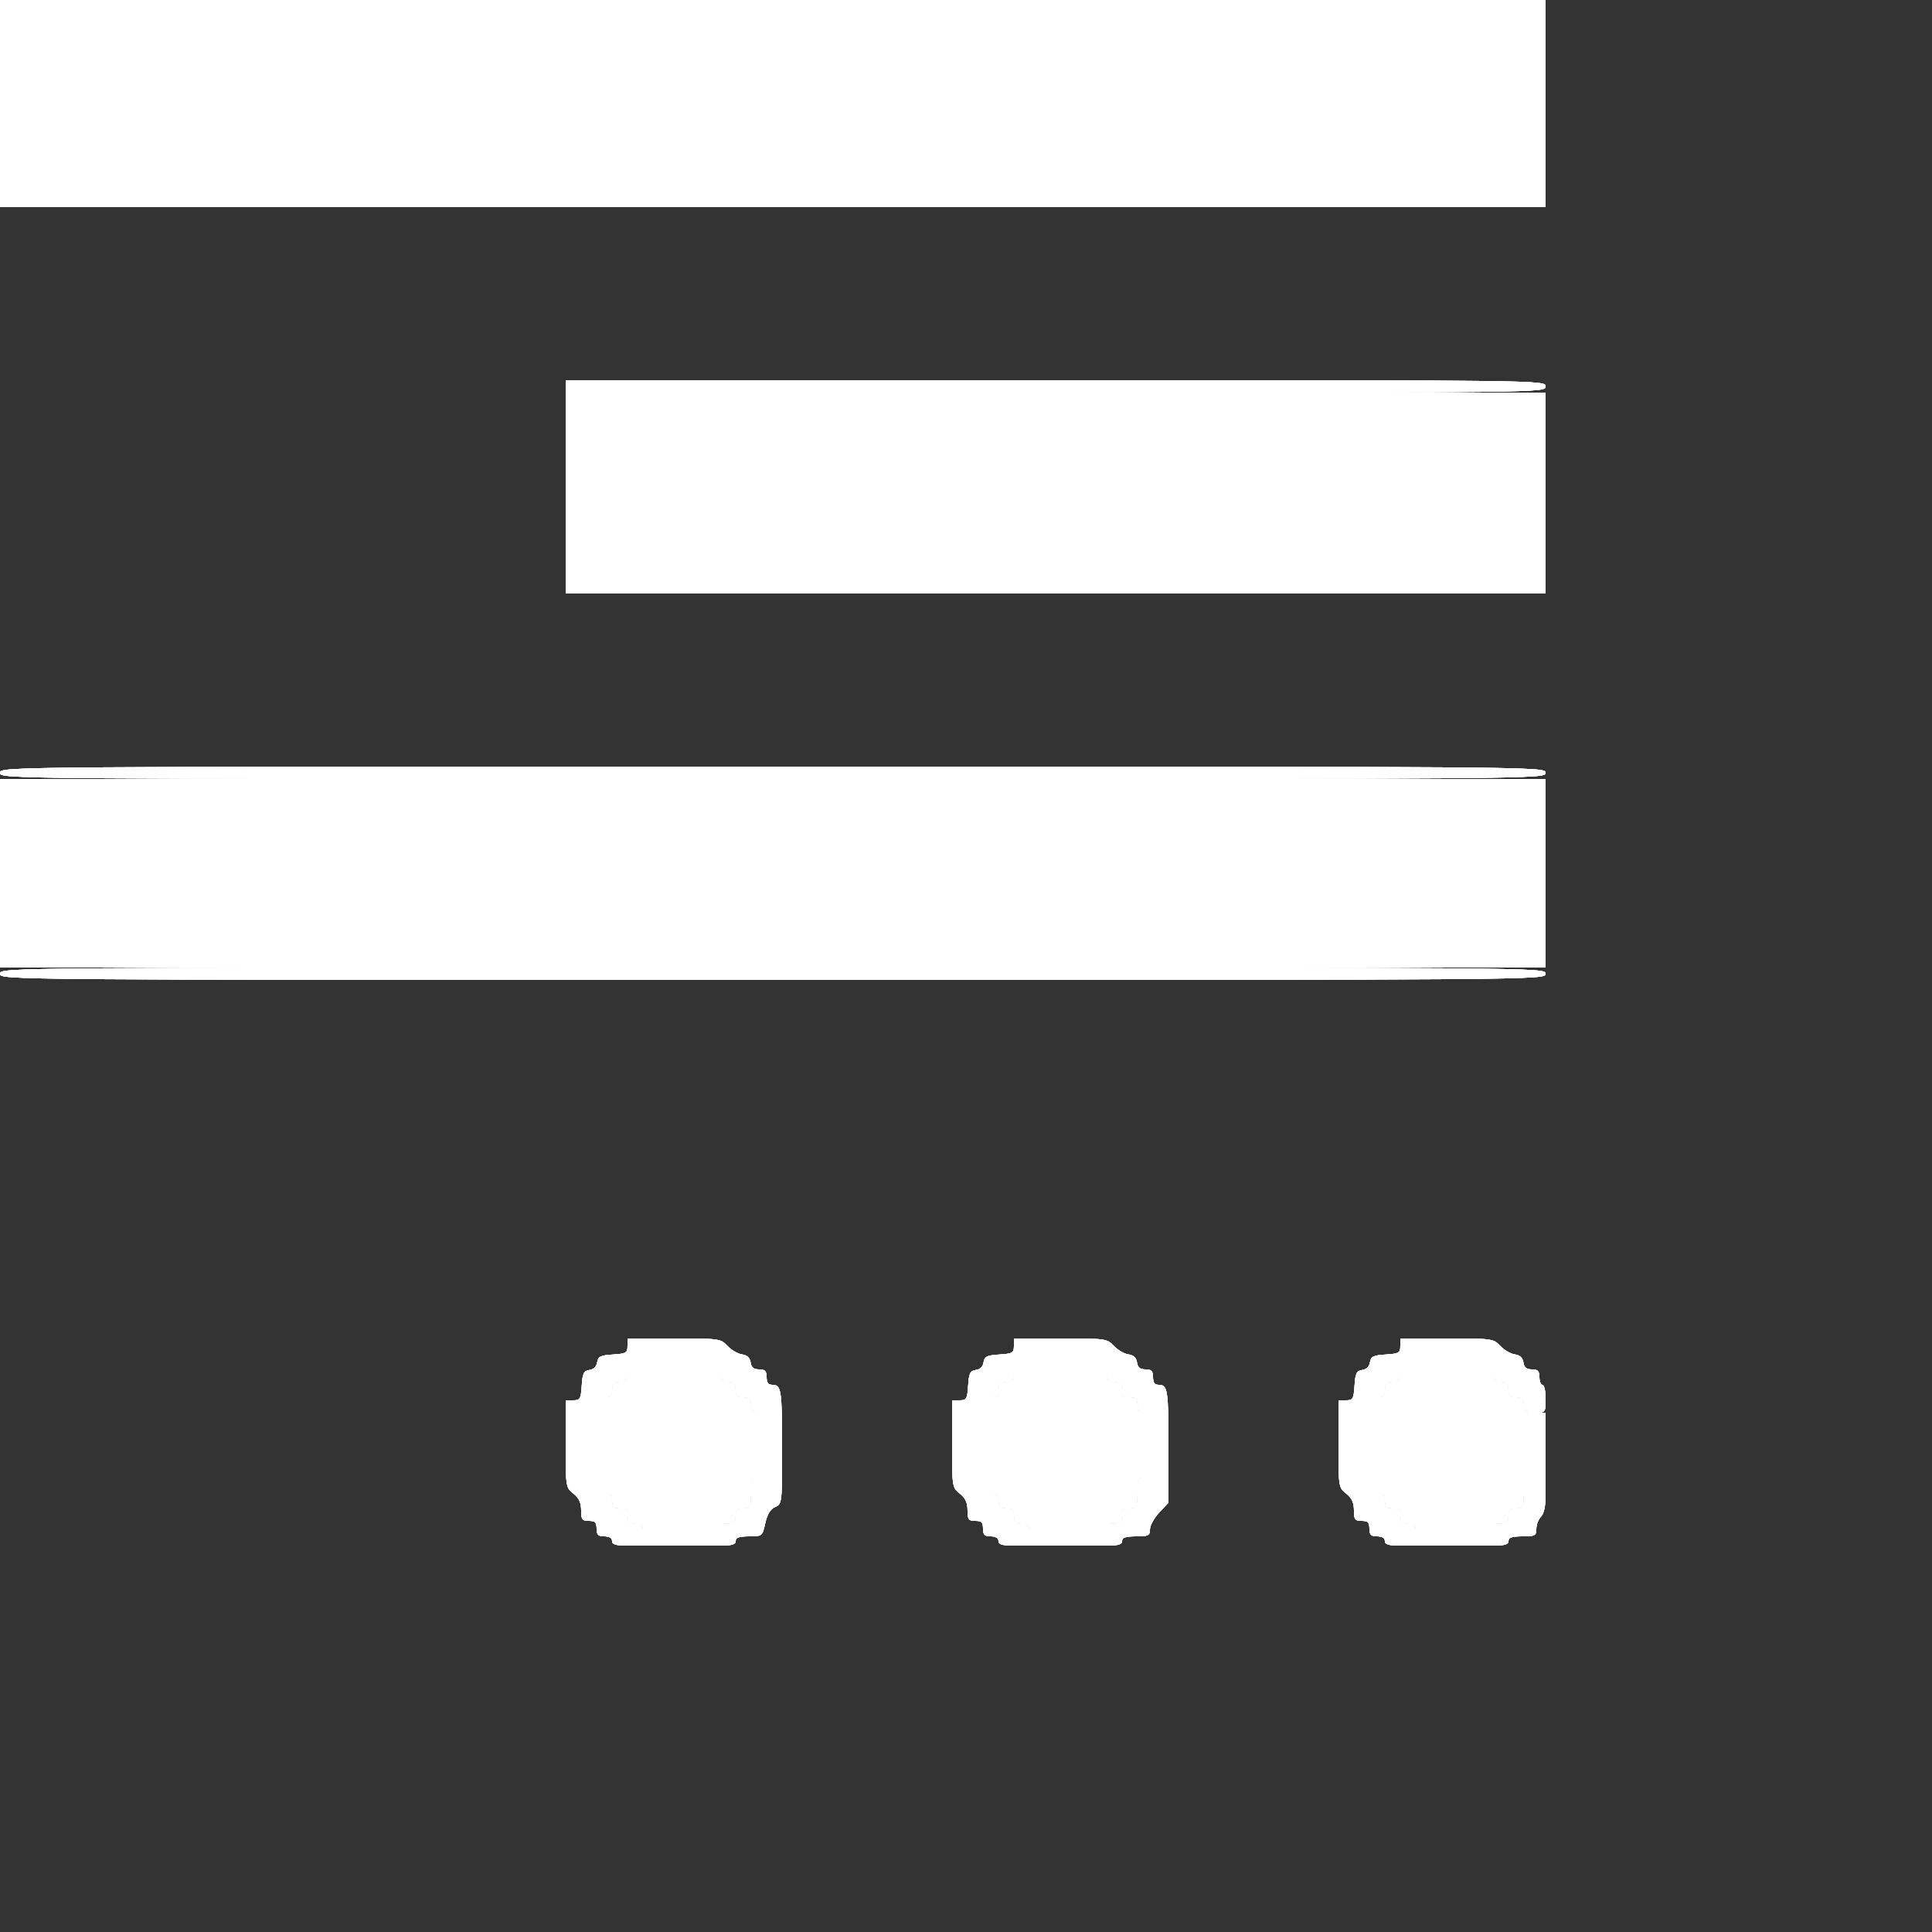 <svg id="svg" version="1.1" width="500" height="500" xmlns="http://www.w3.org/2000/svg" xmlns:xlink="http://www.w3.org/1999/xlink" style="display: block;"><rect width="100%" height="100%" fill="#333333" stroke="none"/><g id="svgg"><path id="path0" d="M0.000 23.200 L 0.000 46.400 200.000 46.400 L 400.000 46.400 400.000 23.200 L 400.000 0.000 200.000 0.000 L 0.000 0.000 0.000 23.200 M154.400 124.000 L 154.400 146.400 277.200 146.400 L 400.000 146.400 400.000 124.000 L 400.000 101.600 277.200 101.600 L 154.400 101.600 154.400 124.000 M0.000 226.000 L 0.000 250.400 200.000 250.400 L 400.000 250.400 400.000 226.000 L 400.000 201.600 200.000 201.600 L 0.000 201.600 0.000 226.000 M162.400 355.600 C 162.400 357.200,162.000 357.600,160.400 357.600 C 158.800 357.600,158.400 358.000,158.400 359.600 C 158.400 361.200,158.000 361.600,156.400 361.600 L 154.400 361.600 154.400 374.000 L 154.400 386.400 156.400 386.400 C 158.000 386.400,158.400 386.800,158.400 388.400 C 158.400 390.000,158.800 390.400,160.400 390.400 C 162.000 390.400,162.400 390.800,162.400 392.400 C 162.400 394.000,162.800 394.400,164.400 394.400 C 166.152 394.400,166.400 394.747,166.400 397.200 L 166.400 400.000 174.400 400.000 L 182.400 400.000 182.400 397.200 L 182.400 394.400 186.400 394.400 C 190.133 394.400,190.400 394.267,190.400 392.400 C 190.400 390.800,190.800 390.400,192.400 390.400 C 194.267 390.400,194.400 390.133,194.400 386.400 C 194.400 382.667,194.533 382.400,196.400 382.400 L 198.400 382.400 198.400 374.000 L 198.400 365.600 196.400 365.600 C 194.800 365.600,194.400 365.200,194.400 363.600 C 194.400 362.000,194.000 361.600,192.400 361.600 C 190.800 361.600,190.400 361.200,190.400 359.600 C 190.400 358.000,190.000 357.600,188.400 357.600 C 186.800 357.600,186.400 357.200,186.400 355.600 L 186.400 353.600 174.400 353.600 L 162.400 353.600 162.400 355.600 M262.400 355.600 C 262.400 357.200,262.000 357.600,260.400 357.600 C 258.800 357.600,258.400 358.000,258.400 359.600 C 258.400 361.200,258.000 361.600,256.400 361.600 L 254.400 361.600 254.400 374.000 L 254.400 386.400 256.400 386.400 C 258.000 386.400,258.400 386.800,258.400 388.400 C 258.400 390.000,258.800 390.400,260.400 390.400 C 262.000 390.400,262.400 390.800,262.400 392.400 C 262.400 394.000,262.800 394.400,264.400 394.400 C 266.152 394.400,266.400 394.747,266.400 397.200 L 266.400 400.000 274.400 400.000 L 282.400 400.000 282.400 397.200 L 282.400 394.400 286.400 394.400 C 290.133 394.400,290.400 394.267,290.400 392.400 C 290.400 390.800,290.800 390.400,292.400 390.400 C 294.267 390.400,294.400 390.133,294.400 386.400 C 294.400 382.667,294.533 382.400,296.400 382.400 L 298.400 382.400 298.400 374.000 L 298.400 365.600 296.400 365.600 C 294.800 365.600,294.400 365.200,294.400 363.600 C 294.400 362.000,294.000 361.600,292.400 361.600 C 290.800 361.600,290.400 361.200,290.400 359.600 C 290.400 358.000,290.000 357.600,288.400 357.600 C 286.800 357.600,286.400 357.200,286.400 355.600 L 286.400 353.600 274.400 353.600 L 262.400 353.600 262.400 355.600 M362.400 355.600 C 362.400 357.200,362.000 357.600,360.400 357.600 C 358.800 357.600,358.400 358.000,358.400 359.600 C 358.400 361.200,358.000 361.600,356.400 361.600 L 354.400 361.600 354.400 374.000 L 354.400 386.400 356.400 386.400 C 358.000 386.400,358.400 386.800,358.400 388.400 C 358.400 390.000,358.800 390.400,360.400 390.400 C 362.000 390.400,362.400 390.800,362.400 392.400 C 362.400 394.000,362.800 394.400,364.400 394.400 C 366.152 394.400,366.400 394.747,366.400 397.200 L 366.400 400.000 374.400 400.000 L 382.400 400.000 382.400 397.200 L 382.400 394.400 386.400 394.400 C 390.133 394.400,390.400 394.267,390.400 392.400 C 390.400 390.800,390.800 390.400,392.400 390.400 C 394.267 390.400,394.400 390.133,394.400 386.400 L 394.400 382.400 397.200 382.400 L 400.000 382.400 400.000 374.000 L 400.000 365.600 397.200 365.600 C 394.747 365.600,394.400 365.352,394.400 363.600 C 394.400 362.000,394.000 361.600,392.400 361.600 C 390.800 361.600,390.400 361.200,390.400 359.600 C 390.400 358.000,390.000 357.600,388.400 357.600 C 386.800 357.600,386.400 357.200,386.400 355.600 L 386.400 353.600 374.400 353.600 L 362.400 353.600 362.400 355.600 " stroke="none" fill="#fff" fill-rule="evenodd"></path><path id="path1" d="M0.000 50.000 L 0.000 53.600 200.000 53.600 L 400.000 53.600 400.000 50.000 L 400.000 46.400 200.000 46.400 L 0.000 46.400 0.000 50.000 M146.400 126.000 L 146.400 153.600 273.200 153.600 L 400.000 153.600 400.000 150.000 L 400.000 146.400 277.200 146.400 L 154.400 146.400 154.400 124.000 L 154.400 101.600 277.200 101.600 C 399.467 101.600,400.000 101.593,400.000 100.000 C 400.000 98.407,399.467 98.400,273.200 98.400 L 146.400 98.400 146.400 126.000 M0.000 200.000 C 0.000 201.596,0.533 201.600,200.000 201.600 C 399.467 201.600,400.000 201.596,400.000 200.000 C 400.000 198.404,399.467 198.400,200.000 198.400 C 0.533 198.400,0.000 198.404,0.000 200.000 M0.000 252.000 C 0.000 253.596,0.533 253.600,200.000 253.600 C 399.467 253.600,400.000 253.596,400.000 252.000 C 400.000 250.404,399.467 250.400,200.000 250.400 C 0.533 250.400,0.000 250.404,0.000 252.000 M162.400 348.356 C 162.400 350.122,162.031 350.336,158.600 350.556 C 155.391 350.762,154.761 351.072,154.551 352.551 C 154.396 353.642,153.642 354.396,152.551 354.551 C 151.072 354.761,150.762 355.391,150.556 358.600 C 150.336 362.031,150.122 362.400,148.356 362.400 L 146.400 362.400 146.400 373.685 C 146.400 384.769,146.436 384.998,148.400 386.543 C 149.838 387.674,150.400 388.886,150.400 390.858 C 150.400 393.249,150.656 393.600,152.400 393.600 C 154.000 393.600,154.400 394.000,154.400 395.600 C 154.400 397.200,154.800 397.600,156.400 397.600 C 157.644 397.600,158.400 398.053,158.400 398.800 C 158.400 399.707,159.378 400.000,162.400 400.000 L 166.400 400.000 166.400 397.200 C 166.400 394.747,166.152 394.400,164.400 394.400 C 162.800 394.400,162.400 394.000,162.400 392.400 C 162.400 390.800,162.000 390.400,160.400 390.400 C 158.800 390.400,158.400 390.000,158.400 388.400 C 158.400 386.800,158.000 386.400,156.400 386.400 L 154.400 386.400 154.400 374.000 L 154.400 361.600 156.400 361.600 C 158.000 361.600,158.400 361.200,158.400 359.600 C 158.400 358.000,158.800 357.600,160.400 357.600 C 162.000 357.600,162.400 357.200,162.400 355.600 L 162.400 353.600 174.400 353.600 L 186.400 353.600 186.400 355.600 C 186.400 357.200,186.800 357.600,188.400 357.600 C 190.000 357.600,190.400 358.000,190.400 359.600 C 190.400 361.200,190.800 361.600,192.400 361.600 C 194.000 361.600,194.400 362.000,194.400 363.600 C 194.400 365.200,194.800 365.600,196.400 365.600 L 198.400 365.600 198.400 374.000 L 198.400 382.400 196.400 382.400 C 194.533 382.400,194.400 382.667,194.400 386.400 C 194.400 390.133,194.267 390.400,192.400 390.400 C 190.800 390.400,190.400 390.800,190.400 392.400 C 190.400 394.267,190.133 394.400,186.400 394.400 L 182.400 394.400 182.400 397.200 L 182.400 400.000 186.400 400.000 C 189.422 400.000,190.400 399.707,190.400 398.800 C 190.400 397.919,191.316 397.600,193.846 397.600 C 197.249 397.600,197.302 397.557,198.046 394.200 C 198.561 391.880,199.372 390.549,200.600 390.010 C 202.369 389.234,202.400 388.977,202.400 375.076 C 202.400 359.751,202.199 358.400,199.914 358.400 C 198.832 358.400,198.400 357.829,198.400 356.400 C 198.400 354.815,197.996 354.400,196.456 354.400 C 195.048 354.400,194.441 353.903,194.256 352.600 C 194.083 351.385,193.355 350.709,192.018 350.521 C 190.928 350.367,189.235 349.377,188.256 348.321 C 186.529 346.457,186.118 346.400,174.438 346.400 L 162.400 346.400 162.400 348.356 M262.400 348.356 C 262.400 350.122,262.031 350.336,258.600 350.556 C 255.391 350.762,254.761 351.072,254.551 352.551 C 254.396 353.642,253.642 354.396,252.551 354.551 C 251.072 354.761,250.762 355.391,250.556 358.600 C 250.336 362.031,250.122 362.400,248.356 362.400 L 246.400 362.400 246.400 373.685 C 246.400 384.769,246.436 384.998,248.400 386.543 C 249.838 387.674,250.400 388.886,250.400 390.858 C 250.400 393.249,250.656 393.600,252.400 393.600 C 254.000 393.600,254.400 394.000,254.400 395.600 C 254.400 397.200,254.800 397.600,256.400 397.600 C 257.644 397.600,258.400 398.053,258.400 398.800 C 258.400 399.707,259.378 400.000,262.400 400.000 L 266.400 400.000 266.400 397.200 C 266.400 394.747,266.152 394.400,264.400 394.400 C 262.800 394.400,262.400 394.000,262.400 392.400 C 262.400 390.800,262.000 390.400,260.400 390.400 C 258.800 390.400,258.400 390.000,258.400 388.400 C 258.400 386.800,258.000 386.400,256.400 386.400 L 254.400 386.400 254.400 374.000 L 254.400 361.600 256.400 361.600 C 258.000 361.600,258.400 361.200,258.400 359.600 C 258.400 358.000,258.800 357.600,260.400 357.600 C 262.000 357.600,262.400 357.200,262.400 355.600 L 262.400 353.600 274.400 353.600 L 286.400 353.600 286.400 355.600 C 286.400 357.200,286.800 357.600,288.400 357.600 C 290.000 357.600,290.400 358.000,290.400 359.600 C 290.400 361.200,290.800 361.600,292.400 361.600 C 294.000 361.600,294.400 362.000,294.400 363.600 C 294.400 365.200,294.800 365.600,296.400 365.600 L 298.400 365.600 298.400 374.000 L 298.400 382.400 296.400 382.400 C 294.533 382.400,294.400 382.667,294.400 386.400 C 294.400 390.133,294.267 390.400,292.400 390.400 C 290.800 390.400,290.400 390.800,290.400 392.400 C 290.400 394.267,290.133 394.400,286.400 394.400 L 282.400 394.400 282.400 397.200 L 282.400 400.000 286.400 400.000 C 289.422 400.000,290.400 399.707,290.400 398.800 C 290.400 397.911,291.333 397.600,294.000 397.600 C 297.199 397.600,297.600 397.399,297.604 395.800 C 297.606 394.810,298.686 392.850,300.004 391.443 L 302.400 388.887 302.400 374.909 C 302.400 359.755,302.196 358.400,299.914 358.400 C 298.832 358.400,298.400 357.829,298.400 356.400 C 298.400 354.815,297.996 354.400,296.456 354.400 C 295.048 354.400,294.441 353.903,294.256 352.600 C 294.083 351.385,293.355 350.709,292.018 350.521 C 290.928 350.367,289.235 349.377,288.256 348.321 C 286.529 346.457,286.118 346.400,274.438 346.400 L 262.400 346.400 262.400 348.356 M362.400 348.356 C 362.400 350.122,362.031 350.336,358.600 350.556 C 355.391 350.762,354.761 351.072,354.551 352.551 C 354.396 353.642,353.642 354.396,352.551 354.551 C 351.072 354.761,350.762 355.391,350.556 358.600 C 350.336 362.031,350.122 362.400,348.356 362.400 L 346.400 362.400 346.400 373.685 C 346.400 384.769,346.436 384.998,348.400 386.543 C 349.838 387.674,350.400 388.886,350.400 390.858 C 350.400 393.249,350.656 393.600,352.400 393.600 C 354.000 393.600,354.400 394.000,354.400 395.600 C 354.400 397.200,354.800 397.600,356.400 397.600 C 357.644 397.600,358.400 398.053,358.400 398.800 C 358.400 399.707,359.378 400.000,362.400 400.000 L 366.400 400.000 366.400 397.200 C 366.400 394.747,366.152 394.400,364.400 394.400 C 362.800 394.400,362.400 394.000,362.400 392.400 C 362.400 390.800,362.000 390.400,360.400 390.400 C 358.800 390.400,358.400 390.000,358.400 388.400 C 358.400 386.800,358.000 386.400,356.400 386.400 L 354.400 386.400 354.400 374.000 L 354.400 361.600 356.400 361.600 C 358.000 361.600,358.400 361.200,358.400 359.600 C 358.400 358.000,358.800 357.600,360.400 357.600 C 362.000 357.600,362.400 357.200,362.400 355.600 L 362.400 353.600 374.400 353.600 L 386.400 353.600 386.400 355.600 C 386.400 357.200,386.800 357.600,388.400 357.600 C 390.000 357.600,390.400 358.000,390.400 359.600 C 390.400 361.200,390.800 361.600,392.400 361.600 C 394.000 361.600,394.400 362.000,394.400 363.600 C 394.400 365.352,394.747 365.600,397.200 365.600 C 399.985 365.600,400.000 365.581,400.000 362.000 C 400.000 360.020,399.640 358.400,399.200 358.400 C 398.760 358.400,398.400 357.500,398.400 356.400 C 398.400 354.815,397.996 354.400,396.456 354.400 C 395.048 354.400,394.441 353.903,394.256 352.600 C 394.083 351.385,393.355 350.709,392.018 350.521 C 390.928 350.367,389.235 349.377,388.256 348.321 C 386.529 346.457,386.118 346.400,374.438 346.400 L 362.400 346.400 362.400 348.356 M394.400 386.400 C 394.400 390.133,394.267 390.400,392.400 390.400 C 390.800 390.400,390.400 390.800,390.400 392.400 C 390.400 394.267,390.133 394.400,386.400 394.400 L 382.400 394.400 382.400 397.200 L 382.400 400.000 386.400 400.000 C 389.422 400.000,390.400 399.707,390.400 398.800 C 390.400 397.911,391.333 397.600,394.000 397.600 C 397.278 397.600,397.600 397.426,397.600 395.657 C 397.600 394.589,398.140 393.174,398.800 392.514 C 399.579 391.735,400.000 389.752,400.000 386.857 L 400.000 382.400 397.200 382.400 L 394.400 382.400 394.400 386.400 " stroke="none" fill="#fff" fill-rule="evenodd"></path><path id="path2" d="M0.000 50.000 L 0.000 53.600 200.000 53.600 L 400.000 53.600 400.000 50.000 L 400.000 46.400 200.000 46.400 L 0.000 46.400 0.000 50.000 M146.400 126.000 L 146.400 153.600 273.200 153.600 L 400.000 153.600 400.000 150.000 L 400.000 146.400 277.200 146.400 L 154.400 146.400 154.400 124.000 L 154.400 101.600 277.200 101.600 C 399.467 101.600,400.000 101.593,400.000 100.000 C 400.000 98.407,399.467 98.400,273.200 98.400 L 146.400 98.400 146.400 126.000 M0.000 200.000 C 0.000 201.596,0.533 201.600,200.000 201.600 C 399.467 201.600,400.000 201.596,400.000 200.000 C 400.000 198.404,399.467 198.400,200.000 198.400 C 0.533 198.400,0.000 198.404,0.000 200.000 M0.000 252.000 C 0.000 253.596,0.533 253.600,200.000 253.600 C 399.467 253.600,400.000 253.596,400.000 252.000 C 400.000 250.404,399.467 250.400,200.000 250.400 C 0.533 250.400,0.000 250.404,0.000 252.000 M162.400 348.356 C 162.400 350.122,162.031 350.336,158.600 350.556 C 155.391 350.762,154.761 351.072,154.551 352.551 C 154.396 353.642,153.642 354.396,152.551 354.551 C 151.072 354.761,150.762 355.391,150.556 358.600 C 150.336 362.031,150.122 362.400,148.356 362.400 L 146.400 362.400 146.400 373.685 C 146.400 384.769,146.436 384.998,148.400 386.543 C 149.838 387.674,150.400 388.886,150.400 390.858 C 150.400 393.249,150.656 393.600,152.400 393.600 C 154.000 393.600,154.400 394.000,154.400 395.600 C 154.400 397.200,154.800 397.600,156.400 397.600 C 157.644 397.600,158.400 398.053,158.400 398.800 C 158.400 399.707,159.378 400.000,162.400 400.000 L 166.400 400.000 166.400 397.200 C 166.400 394.747,166.152 394.400,164.400 394.400 C 162.800 394.400,162.400 394.000,162.400 392.400 C 162.400 390.800,162.000 390.400,160.400 390.400 C 158.800 390.400,158.400 390.000,158.400 388.400 C 158.400 386.800,158.000 386.400,156.400 386.400 L 154.400 386.400 154.400 374.000 L 154.400 361.600 156.400 361.600 C 158.000 361.600,158.400 361.200,158.400 359.600 C 158.400 358.000,158.800 357.600,160.400 357.600 C 162.000 357.600,162.400 357.200,162.400 355.600 L 162.400 353.600 174.400 353.600 L 186.400 353.600 186.400 355.600 C 186.400 357.200,186.800 357.600,188.400 357.600 C 190.000 357.600,190.400 358.000,190.400 359.600 C 190.400 361.200,190.800 361.600,192.400 361.600 C 194.000 361.600,194.400 362.000,194.400 363.600 C 194.400 365.200,194.800 365.600,196.400 365.600 L 198.400 365.600 198.400 374.000 L 198.400 382.400 196.400 382.400 C 194.533 382.400,194.400 382.667,194.400 386.400 C 194.400 390.133,194.267 390.400,192.400 390.400 C 190.800 390.400,190.400 390.800,190.400 392.400 C 190.400 394.267,190.133 394.400,186.400 394.400 L 182.400 394.400 182.400 397.200 L 182.400 400.000 186.400 400.000 C 189.422 400.000,190.400 399.707,190.400 398.800 C 190.400 397.919,191.316 397.600,193.846 397.600 C 197.249 397.600,197.302 397.557,198.046 394.200 C 198.561 391.880,199.372 390.549,200.600 390.010 C 202.369 389.234,202.400 388.977,202.400 375.076 C 202.400 359.751,202.199 358.400,199.914 358.400 C 198.832 358.400,198.400 357.829,198.400 356.400 C 198.400 354.815,197.996 354.400,196.456 354.400 C 195.048 354.400,194.441 353.903,194.256 352.600 C 194.083 351.385,193.355 350.709,192.018 350.521 C 190.928 350.367,189.235 349.377,188.256 348.321 C 186.529 346.457,186.118 346.400,174.438 346.400 L 162.400 346.400 162.400 348.356 M262.400 348.356 C 262.400 350.122,262.031 350.336,258.600 350.556 C 255.391 350.762,254.761 351.072,254.551 352.551 C 254.396 353.642,253.642 354.396,252.551 354.551 C 251.072 354.761,250.762 355.391,250.556 358.600 C 250.336 362.031,250.122 362.400,248.356 362.400 L 246.400 362.400 246.400 373.685 C 246.400 384.769,246.436 384.998,248.400 386.543 C 249.838 387.674,250.400 388.886,250.400 390.858 C 250.400 393.249,250.656 393.600,252.400 393.600 C 254.000 393.600,254.400 394.000,254.400 395.600 C 254.400 397.200,254.800 397.600,256.400 397.600 C 257.644 397.600,258.400 398.053,258.400 398.800 C 258.400 399.707,259.378 400.000,262.400 400.000 L 266.400 400.000 266.400 397.200 C 266.400 394.747,266.152 394.400,264.400 394.400 C 262.800 394.400,262.400 394.000,262.400 392.400 C 262.400 390.800,262.000 390.400,260.400 390.400 C 258.800 390.400,258.400 390.000,258.400 388.400 C 258.400 386.800,258.000 386.400,256.400 386.400 L 254.400 386.400 254.400 374.000 L 254.400 361.600 256.400 361.600 C 258.000 361.600,258.400 361.200,258.400 359.600 C 258.400 358.000,258.800 357.600,260.400 357.600 C 262.000 357.600,262.400 357.200,262.400 355.600 L 262.400 353.600 274.400 353.600 L 286.400 353.600 286.400 355.600 C 286.400 357.200,286.800 357.600,288.400 357.600 C 290.000 357.600,290.400 358.000,290.400 359.600 C 290.400 361.200,290.800 361.600,292.400 361.600 C 294.000 361.600,294.400 362.000,294.400 363.600 C 294.400 365.200,294.800 365.600,296.400 365.600 L 298.400 365.600 298.400 374.000 L 298.400 382.400 296.400 382.400 C 294.533 382.400,294.400 382.667,294.400 386.400 C 294.400 390.133,294.267 390.400,292.400 390.400 C 290.800 390.400,290.400 390.800,290.400 392.400 C 290.400 394.267,290.133 394.400,286.400 394.400 L 282.400 394.400 282.400 397.200 L 282.400 400.000 286.400 400.000 C 289.422 400.000,290.400 399.707,290.400 398.800 C 290.400 397.911,291.333 397.600,294.000 397.600 C 297.199 397.600,297.600 397.399,297.604 395.800 C 297.606 394.810,298.686 392.850,300.004 391.443 L 302.400 388.887 302.400 374.909 C 302.400 359.755,302.196 358.400,299.914 358.400 C 298.832 358.400,298.400 357.829,298.400 356.400 C 298.400 354.815,297.996 354.400,296.456 354.400 C 295.048 354.400,294.441 353.903,294.256 352.600 C 294.083 351.385,293.355 350.709,292.018 350.521 C 290.928 350.367,289.235 349.377,288.256 348.321 C 286.529 346.457,286.118 346.400,274.438 346.400 L 262.400 346.400 262.400 348.356 M362.400 348.356 C 362.400 350.122,362.031 350.336,358.600 350.556 C 355.391 350.762,354.761 351.072,354.551 352.551 C 354.396 353.642,353.642 354.396,352.551 354.551 C 351.072 354.761,350.762 355.391,350.556 358.600 C 350.336 362.031,350.122 362.400,348.356 362.400 L 346.400 362.400 346.400 373.685 C 346.400 384.769,346.436 384.998,348.400 386.543 C 349.838 387.674,350.400 388.886,350.400 390.858 C 350.400 393.249,350.656 393.600,352.400 393.600 C 354.000 393.600,354.400 394.000,354.400 395.600 C 354.400 397.200,354.800 397.600,356.400 397.600 C 357.644 397.600,358.400 398.053,358.400 398.800 C 358.400 399.707,359.378 400.000,362.400 400.000 L 366.400 400.000 366.400 397.200 C 366.400 394.747,366.152 394.400,364.400 394.400 C 362.800 394.400,362.400 394.000,362.400 392.400 C 362.400 390.800,362.000 390.400,360.400 390.400 C 358.800 390.400,358.400 390.000,358.400 388.400 C 358.400 386.800,358.000 386.400,356.400 386.400 L 354.400 386.400 354.400 374.000 L 354.400 361.600 356.400 361.600 C 358.000 361.600,358.400 361.200,358.400 359.600 C 358.400 358.000,358.800 357.600,360.400 357.600 C 362.000 357.600,362.400 357.200,362.400 355.600 L 362.400 353.600 374.400 353.600 L 386.400 353.600 386.400 355.600 C 386.400 357.200,386.800 357.600,388.400 357.600 C 390.000 357.600,390.400 358.000,390.400 359.600 C 390.400 361.200,390.800 361.600,392.400 361.600 C 394.000 361.600,394.400 362.000,394.400 363.600 C 394.400 365.352,394.747 365.600,397.200 365.600 C 399.985 365.600,400.000 365.581,400.000 362.000 C 400.000 360.020,399.640 358.400,399.200 358.400 C 398.760 358.400,398.400 357.500,398.400 356.400 C 398.400 354.815,397.996 354.400,396.456 354.400 C 395.048 354.400,394.441 353.903,394.256 352.600 C 394.083 351.385,393.355 350.709,392.018 350.521 C 390.928 350.367,389.235 349.377,388.256 348.321 C 386.529 346.457,386.118 346.400,374.438 346.400 L 362.400 346.400 362.400 348.356 M394.400 386.400 C 394.400 390.133,394.267 390.400,392.400 390.400 C 390.800 390.400,390.400 390.800,390.400 392.400 C 390.400 394.267,390.133 394.400,386.400 394.400 L 382.400 394.400 382.400 397.200 L 382.400 400.000 386.400 400.000 C 389.422 400.000,390.400 399.707,390.400 398.800 C 390.400 397.911,391.333 397.600,394.000 397.600 C 397.278 397.600,397.600 397.426,397.600 395.657 C 397.600 394.589,398.140 393.174,398.800 392.514 C 399.579 391.735,400.000 389.752,400.000 386.857 L 400.000 382.400 397.200 382.400 L 394.400 382.400 394.400 386.400 " stroke="none" fill="#fff" fill-rule="evenodd"></path><path id="path3" d="M0.000 50.000 L 0.000 53.600 200.000 53.600 L 400.000 53.600 400.000 50.000 L 400.000 46.400 200.000 46.400 L 0.000 46.400 0.000 50.000 M146.400 126.000 L 146.400 153.600 273.200 153.600 L 400.000 153.600 400.000 150.000 L 400.000 146.400 277.200 146.400 L 154.400 146.400 154.400 124.000 L 154.400 101.600 277.200 101.600 C 399.467 101.600,400.000 101.593,400.000 100.000 C 400.000 98.407,399.467 98.400,273.200 98.400 L 146.400 98.400 146.400 126.000 M0.000 200.000 C 0.000 201.596,0.533 201.600,200.000 201.600 C 399.467 201.600,400.000 201.596,400.000 200.000 C 400.000 198.404,399.467 198.400,200.000 198.400 C 0.533 198.400,0.000 198.404,0.000 200.000 M0.000 252.000 C 0.000 253.596,0.533 253.600,200.000 253.600 C 399.467 253.600,400.000 253.596,400.000 252.000 C 400.000 250.404,399.467 250.400,200.000 250.400 C 0.533 250.400,0.000 250.404,0.000 252.000 M162.400 348.356 C 162.400 350.122,162.031 350.336,158.600 350.556 C 155.391 350.762,154.761 351.072,154.551 352.551 C 154.396 353.642,153.642 354.396,152.551 354.551 C 151.072 354.761,150.762 355.391,150.556 358.600 C 150.336 362.031,150.122 362.400,148.356 362.400 L 146.400 362.400 146.400 373.685 C 146.400 384.769,146.436 384.998,148.400 386.543 C 149.838 387.674,150.400 388.886,150.400 390.858 C 150.400 393.249,150.656 393.600,152.400 393.600 C 154.000 393.600,154.400 394.000,154.400 395.600 C 154.400 397.200,154.800 397.600,156.400 397.600 C 157.644 397.600,158.400 398.053,158.400 398.800 C 158.400 399.707,159.378 400.000,162.400 400.000 L 166.400 400.000 166.400 397.200 C 166.400 394.747,166.152 394.400,164.400 394.400 C 162.800 394.400,162.400 394.000,162.400 392.400 C 162.400 390.800,162.000 390.400,160.400 390.400 C 158.800 390.400,158.400 390.000,158.400 388.400 C 158.400 386.800,158.000 386.400,156.400 386.400 L 154.400 386.400 154.400 374.000 L 154.400 361.600 156.400 361.600 C 158.000 361.600,158.400 361.200,158.400 359.600 C 158.400 358.000,158.800 357.600,160.400 357.600 C 162.000 357.600,162.400 357.200,162.400 355.600 L 162.400 353.600 174.400 353.600 L 186.400 353.600 186.400 355.600 C 186.400 357.200,186.800 357.600,188.400 357.600 C 190.000 357.600,190.400 358.000,190.400 359.600 C 190.400 361.200,190.800 361.600,192.400 361.600 C 194.000 361.600,194.400 362.000,194.400 363.600 C 194.400 365.200,194.800 365.600,196.400 365.600 L 198.400 365.600 198.400 374.000 L 198.400 382.400 196.400 382.400 C 194.533 382.400,194.400 382.667,194.400 386.400 C 194.400 390.133,194.267 390.400,192.400 390.400 C 190.800 390.400,190.400 390.800,190.400 392.400 C 190.400 394.267,190.133 394.400,186.400 394.400 L 182.400 394.400 182.400 397.200 L 182.400 400.000 186.400 400.000 C 189.422 400.000,190.400 399.707,190.400 398.800 C 190.400 397.919,191.316 397.600,193.846 397.600 C 197.249 397.600,197.302 397.557,198.046 394.200 C 198.561 391.880,199.372 390.549,200.600 390.010 C 202.369 389.234,202.400 388.977,202.400 375.076 C 202.400 359.751,202.199 358.400,199.914 358.400 C 198.832 358.400,198.400 357.829,198.400 356.400 C 198.400 354.815,197.996 354.400,196.456 354.400 C 195.048 354.400,194.441 353.903,194.256 352.600 C 194.083 351.385,193.355 350.709,192.018 350.521 C 190.928 350.367,189.235 349.377,188.256 348.321 C 186.529 346.457,186.118 346.400,174.438 346.400 L 162.400 346.400 162.400 348.356 M262.400 348.356 C 262.400 350.122,262.031 350.336,258.600 350.556 C 255.391 350.762,254.761 351.072,254.551 352.551 C 254.396 353.642,253.642 354.396,252.551 354.551 C 251.072 354.761,250.762 355.391,250.556 358.600 C 250.336 362.031,250.122 362.400,248.356 362.400 L 246.400 362.400 246.400 373.685 C 246.400 384.769,246.436 384.998,248.400 386.543 C 249.838 387.674,250.400 388.886,250.400 390.858 C 250.400 393.249,250.656 393.600,252.400 393.600 C 254.000 393.600,254.400 394.000,254.400 395.600 C 254.400 397.200,254.800 397.600,256.400 397.600 C 257.644 397.600,258.400 398.053,258.400 398.800 C 258.400 399.707,259.378 400.000,262.400 400.000 L 266.400 400.000 266.400 397.200 C 266.400 394.747,266.152 394.400,264.400 394.400 C 262.800 394.400,262.400 394.000,262.400 392.400 C 262.400 390.800,262.000 390.400,260.400 390.400 C 258.800 390.400,258.400 390.000,258.400 388.400 C 258.400 386.800,258.000 386.400,256.400 386.400 L 254.400 386.400 254.400 374.000 L 254.400 361.600 256.400 361.600 C 258.000 361.600,258.400 361.200,258.400 359.600 C 258.400 358.000,258.800 357.600,260.400 357.600 C 262.000 357.600,262.400 357.200,262.400 355.600 L 262.400 353.600 274.400 353.600 L 286.400 353.600 286.400 355.600 C 286.400 357.200,286.800 357.600,288.400 357.600 C 290.000 357.600,290.400 358.000,290.400 359.600 C 290.400 361.200,290.800 361.600,292.400 361.600 C 294.000 361.600,294.400 362.000,294.400 363.600 C 294.400 365.200,294.800 365.600,296.400 365.600 L 298.400 365.600 298.400 374.000 L 298.400 382.400 296.400 382.400 C 294.533 382.400,294.400 382.667,294.400 386.400 C 294.400 390.133,294.267 390.400,292.400 390.400 C 290.800 390.400,290.400 390.800,290.400 392.400 C 290.400 394.267,290.133 394.400,286.400 394.400 L 282.400 394.400 282.400 397.200 L 282.400 400.000 286.400 400.000 C 289.422 400.000,290.400 399.707,290.400 398.800 C 290.400 397.911,291.333 397.600,294.000 397.600 C 297.199 397.600,297.600 397.399,297.604 395.800 C 297.606 394.810,298.686 392.850,300.004 391.443 L 302.400 388.887 302.400 374.909 C 302.400 359.755,302.196 358.400,299.914 358.400 C 298.832 358.400,298.400 357.829,298.400 356.400 C 298.400 354.815,297.996 354.400,296.456 354.400 C 295.048 354.400,294.441 353.903,294.256 352.600 C 294.083 351.385,293.355 350.709,292.018 350.521 C 290.928 350.367,289.235 349.377,288.256 348.321 C 286.529 346.457,286.118 346.400,274.438 346.400 L 262.400 346.400 262.400 348.356 M362.400 348.356 C 362.400 350.122,362.031 350.336,358.600 350.556 C 355.391 350.762,354.761 351.072,354.551 352.551 C 354.396 353.642,353.642 354.396,352.551 354.551 C 351.072 354.761,350.762 355.391,350.556 358.600 C 350.336 362.031,350.122 362.400,348.356 362.400 L 346.400 362.400 346.400 373.685 C 346.400 384.769,346.436 384.998,348.400 386.543 C 349.838 387.674,350.400 388.886,350.400 390.858 C 350.400 393.249,350.656 393.600,352.400 393.600 C 354.000 393.600,354.400 394.000,354.400 395.600 C 354.400 397.200,354.800 397.600,356.400 397.600 C 357.644 397.600,358.400 398.053,358.400 398.800 C 358.400 399.707,359.378 400.000,362.400 400.000 L 366.400 400.000 366.400 397.200 C 366.400 394.747,366.152 394.400,364.400 394.400 C 362.800 394.400,362.400 394.000,362.400 392.400 C 362.400 390.800,362.000 390.400,360.400 390.400 C 358.800 390.400,358.400 390.000,358.400 388.400 C 358.400 386.800,358.000 386.400,356.400 386.400 L 354.400 386.400 354.400 374.000 L 354.400 361.600 356.400 361.600 C 358.000 361.600,358.400 361.200,358.400 359.600 C 358.400 358.000,358.800 357.600,360.400 357.600 C 362.000 357.600,362.400 357.200,362.400 355.600 L 362.400 353.600 374.400 353.600 L 386.400 353.600 386.400 355.600 C 386.400 357.200,386.800 357.600,388.400 357.600 C 390.000 357.600,390.400 358.000,390.400 359.600 C 390.400 361.200,390.800 361.600,392.400 361.600 C 394.000 361.600,394.400 362.000,394.400 363.600 C 394.400 365.352,394.747 365.600,397.200 365.600 C 399.985 365.600,400.000 365.581,400.000 362.000 C 400.000 360.020,399.640 358.400,399.200 358.400 C 398.760 358.400,398.400 357.500,398.400 356.400 C 398.400 354.815,397.996 354.400,396.456 354.400 C 395.048 354.400,394.441 353.903,394.256 352.600 C 394.083 351.385,393.355 350.709,392.018 350.521 C 390.928 350.367,389.235 349.377,388.256 348.321 C 386.529 346.457,386.118 346.400,374.438 346.400 L 362.400 346.400 362.400 348.356 M394.400 386.400 C 394.400 390.133,394.267 390.400,392.400 390.400 C 390.800 390.400,390.400 390.800,390.400 392.400 C 390.400 394.267,390.133 394.400,386.400 394.400 L 382.400 394.400 382.400 397.200 L 382.400 400.000 386.400 400.000 C 389.422 400.000,390.400 399.707,390.400 398.800 C 390.400 397.911,391.333 397.600,394.000 397.600 C 397.278 397.600,397.600 397.426,397.600 395.657 C 397.600 394.589,398.140 393.174,398.800 392.514 C 399.579 391.735,400.000 389.752,400.000 386.857 L 400.000 382.400 397.200 382.400 L 394.400 382.400 394.400 386.400 " stroke="none" fill="#fff" fill-rule="evenodd"></path><path id="path4" d="M0.000 50.000 L 0.000 53.600 200.000 53.600 L 400.000 53.600 400.000 50.000 L 400.000 46.400 200.000 46.400 L 0.000 46.400 0.000 50.000 M146.400 126.000 L 146.400 153.600 273.200 153.600 L 400.000 153.600 400.000 150.000 L 400.000 146.400 277.200 146.400 L 154.400 146.400 154.400 124.000 L 154.400 101.600 277.200 101.600 C 399.467 101.600,400.000 101.593,400.000 100.000 C 400.000 98.407,399.467 98.400,273.200 98.400 L 146.400 98.400 146.400 126.000 M0.000 200.000 C 0.000 201.596,0.533 201.600,200.000 201.600 C 399.467 201.600,400.000 201.596,400.000 200.000 C 400.000 198.404,399.467 198.400,200.000 198.400 C 0.533 198.400,0.000 198.404,0.000 200.000 M0.000 252.000 C 0.000 253.596,0.533 253.600,200.000 253.600 C 399.467 253.600,400.000 253.596,400.000 252.000 C 400.000 250.404,399.467 250.400,200.000 250.400 C 0.533 250.400,0.000 250.404,0.000 252.000 M162.400 348.356 C 162.400 350.122,162.031 350.336,158.600 350.556 C 155.391 350.762,154.761 351.072,154.551 352.551 C 154.396 353.642,153.642 354.396,152.551 354.551 C 151.072 354.761,150.762 355.391,150.556 358.600 C 150.336 362.031,150.122 362.400,148.356 362.400 L 146.400 362.400 146.400 373.685 C 146.400 384.769,146.436 384.998,148.400 386.543 C 149.838 387.674,150.400 388.886,150.400 390.858 C 150.400 393.249,150.656 393.600,152.400 393.600 C 154.000 393.600,154.400 394.000,154.400 395.600 C 154.400 397.200,154.800 397.600,156.400 397.600 C 157.644 397.600,158.400 398.053,158.400 398.800 C 158.400 399.707,159.378 400.000,162.400 400.000 L 166.400 400.000 166.400 397.200 C 166.400 394.747,166.152 394.400,164.400 394.400 C 162.800 394.400,162.400 394.000,162.400 392.400 C 162.400 390.800,162.000 390.400,160.400 390.400 C 158.800 390.400,158.400 390.000,158.400 388.400 C 158.400 386.800,158.000 386.400,156.400 386.400 L 154.400 386.400 154.400 374.000 L 154.400 361.600 156.400 361.600 C 158.000 361.600,158.400 361.200,158.400 359.600 C 158.400 358.000,158.800 357.600,160.400 357.600 C 162.000 357.600,162.400 357.200,162.400 355.600 L 162.400 353.600 174.400 353.600 L 186.400 353.600 186.400 355.600 C 186.400 357.200,186.800 357.600,188.400 357.600 C 190.000 357.600,190.400 358.000,190.400 359.600 C 190.400 361.200,190.800 361.600,192.400 361.600 C 194.000 361.600,194.400 362.000,194.400 363.600 C 194.400 365.200,194.800 365.600,196.400 365.600 L 198.400 365.600 198.400 374.000 L 198.400 382.400 196.400 382.400 C 194.533 382.400,194.400 382.667,194.400 386.400 C 194.400 390.133,194.267 390.400,192.400 390.400 C 190.800 390.400,190.400 390.800,190.400 392.400 C 190.400 394.267,190.133 394.400,186.400 394.400 L 182.400 394.400 182.400 397.200 L 182.400 400.000 186.400 400.000 C 189.422 400.000,190.400 399.707,190.400 398.800 C 190.400 397.919,191.316 397.600,193.846 397.600 C 197.249 397.600,197.302 397.557,198.046 394.200 C 198.561 391.880,199.372 390.549,200.600 390.010 C 202.369 389.234,202.400 388.977,202.400 375.076 C 202.400 359.751,202.199 358.400,199.914 358.400 C 198.832 358.400,198.400 357.829,198.400 356.400 C 198.400 354.815,197.996 354.400,196.456 354.400 C 195.048 354.400,194.441 353.903,194.256 352.600 C 194.083 351.385,193.355 350.709,192.018 350.521 C 190.928 350.367,189.235 349.377,188.256 348.321 C 186.529 346.457,186.118 346.400,174.438 346.400 L 162.400 346.400 162.400 348.356 M262.400 348.356 C 262.400 350.122,262.031 350.336,258.600 350.556 C 255.391 350.762,254.761 351.072,254.551 352.551 C 254.396 353.642,253.642 354.396,252.551 354.551 C 251.072 354.761,250.762 355.391,250.556 358.600 C 250.336 362.031,250.122 362.400,248.356 362.400 L 246.400 362.400 246.400 373.685 C 246.400 384.769,246.436 384.998,248.400 386.543 C 249.838 387.674,250.400 388.886,250.400 390.858 C 250.400 393.249,250.656 393.600,252.400 393.600 C 254.000 393.600,254.400 394.000,254.400 395.600 C 254.400 397.200,254.800 397.600,256.400 397.600 C 257.644 397.600,258.400 398.053,258.400 398.800 C 258.400 399.707,259.378 400.000,262.400 400.000 L 266.400 400.000 266.400 397.200 C 266.400 394.747,266.152 394.400,264.400 394.400 C 262.800 394.400,262.400 394.000,262.400 392.400 C 262.400 390.800,262.000 390.400,260.400 390.400 C 258.800 390.400,258.400 390.000,258.400 388.400 C 258.400 386.800,258.000 386.400,256.400 386.400 L 254.400 386.400 254.400 374.000 L 254.400 361.600 256.400 361.600 C 258.000 361.600,258.400 361.200,258.400 359.600 C 258.400 358.000,258.800 357.600,260.400 357.600 C 262.000 357.600,262.400 357.200,262.400 355.600 L 262.400 353.600 274.400 353.600 L 286.400 353.600 286.400 355.600 C 286.400 357.200,286.800 357.600,288.400 357.600 C 290.000 357.600,290.400 358.000,290.400 359.600 C 290.400 361.200,290.800 361.600,292.400 361.600 C 294.000 361.600,294.400 362.000,294.400 363.600 C 294.400 365.200,294.800 365.600,296.400 365.600 L 298.400 365.600 298.400 374.000 L 298.400 382.400 296.400 382.400 C 294.533 382.400,294.400 382.667,294.400 386.400 C 294.400 390.133,294.267 390.400,292.400 390.400 C 290.800 390.400,290.400 390.800,290.400 392.400 C 290.400 394.267,290.133 394.400,286.400 394.400 L 282.400 394.400 282.400 397.200 L 282.400 400.000 286.400 400.000 C 289.422 400.000,290.400 399.707,290.400 398.800 C 290.400 397.911,291.333 397.600,294.000 397.600 C 297.199 397.600,297.600 397.399,297.604 395.800 C 297.606 394.810,298.686 392.850,300.004 391.443 L 302.400 388.887 302.400 374.909 C 302.400 359.755,302.196 358.400,299.914 358.400 C 298.832 358.400,298.400 357.829,298.400 356.400 C 298.400 354.815,297.996 354.400,296.456 354.400 C 295.048 354.400,294.441 353.903,294.256 352.600 C 294.083 351.385,293.355 350.709,292.018 350.521 C 290.928 350.367,289.235 349.377,288.256 348.321 C 286.529 346.457,286.118 346.400,274.438 346.400 L 262.400 346.400 262.400 348.356 M362.400 348.356 C 362.400 350.122,362.031 350.336,358.600 350.556 C 355.391 350.762,354.761 351.072,354.551 352.551 C 354.396 353.642,353.642 354.396,352.551 354.551 C 351.072 354.761,350.762 355.391,350.556 358.600 C 350.336 362.031,350.122 362.400,348.356 362.400 L 346.400 362.400 346.400 373.685 C 346.400 384.769,346.436 384.998,348.400 386.543 C 349.838 387.674,350.400 388.886,350.400 390.858 C 350.400 393.249,350.656 393.600,352.400 393.600 C 354.000 393.600,354.400 394.000,354.400 395.600 C 354.400 397.200,354.800 397.600,356.400 397.600 C 357.644 397.600,358.400 398.053,358.400 398.800 C 358.400 399.707,359.378 400.000,362.400 400.000 L 366.400 400.000 366.400 397.200 C 366.400 394.747,366.152 394.400,364.400 394.400 C 362.800 394.400,362.400 394.000,362.400 392.400 C 362.400 390.800,362.000 390.400,360.400 390.400 C 358.800 390.400,358.400 390.000,358.400 388.400 C 358.400 386.800,358.000 386.400,356.400 386.400 L 354.400 386.400 354.400 374.000 L 354.400 361.600 356.400 361.600 C 358.000 361.600,358.400 361.200,358.400 359.600 C 358.400 358.000,358.800 357.600,360.400 357.600 C 362.000 357.600,362.400 357.200,362.400 355.600 L 362.400 353.600 374.400 353.600 L 386.400 353.600 386.400 355.600 C 386.400 357.200,386.800 357.600,388.400 357.600 C 390.000 357.600,390.400 358.000,390.400 359.600 C 390.400 361.200,390.800 361.600,392.400 361.600 C 394.000 361.600,394.400 362.000,394.400 363.600 C 394.400 365.352,394.747 365.600,397.200 365.600 C 399.985 365.600,400.000 365.581,400.000 362.000 C 400.000 360.020,399.640 358.400,399.200 358.400 C 398.760 358.400,398.400 357.500,398.400 356.400 C 398.400 354.815,397.996 354.400,396.456 354.400 C 395.048 354.400,394.441 353.903,394.256 352.600 C 394.083 351.385,393.355 350.709,392.018 350.521 C 390.928 350.367,389.235 349.377,388.256 348.321 C 386.529 346.457,386.118 346.400,374.438 346.400 L 362.400 346.400 362.400 348.356 M394.400 386.400 C 394.400 390.133,394.267 390.400,392.400 390.400 C 390.800 390.400,390.400 390.800,390.400 392.400 C 390.400 394.267,390.133 394.400,386.400 394.400 L 382.400 394.400 382.400 397.200 L 382.400 400.000 386.400 400.000 C 389.422 400.000,390.400 399.707,390.400 398.800 C 390.400 397.911,391.333 397.600,394.000 397.600 C 397.278 397.600,397.600 397.426,397.600 395.657 C 397.600 394.589,398.140 393.174,398.800 392.514 C 399.579 391.735,400.000 389.752,400.000 386.857 L 400.000 382.400 397.200 382.400 L 394.400 382.400 394.400 386.400 " stroke="none" fill="#fff" fill-rule="evenodd"></path></g></svg>
